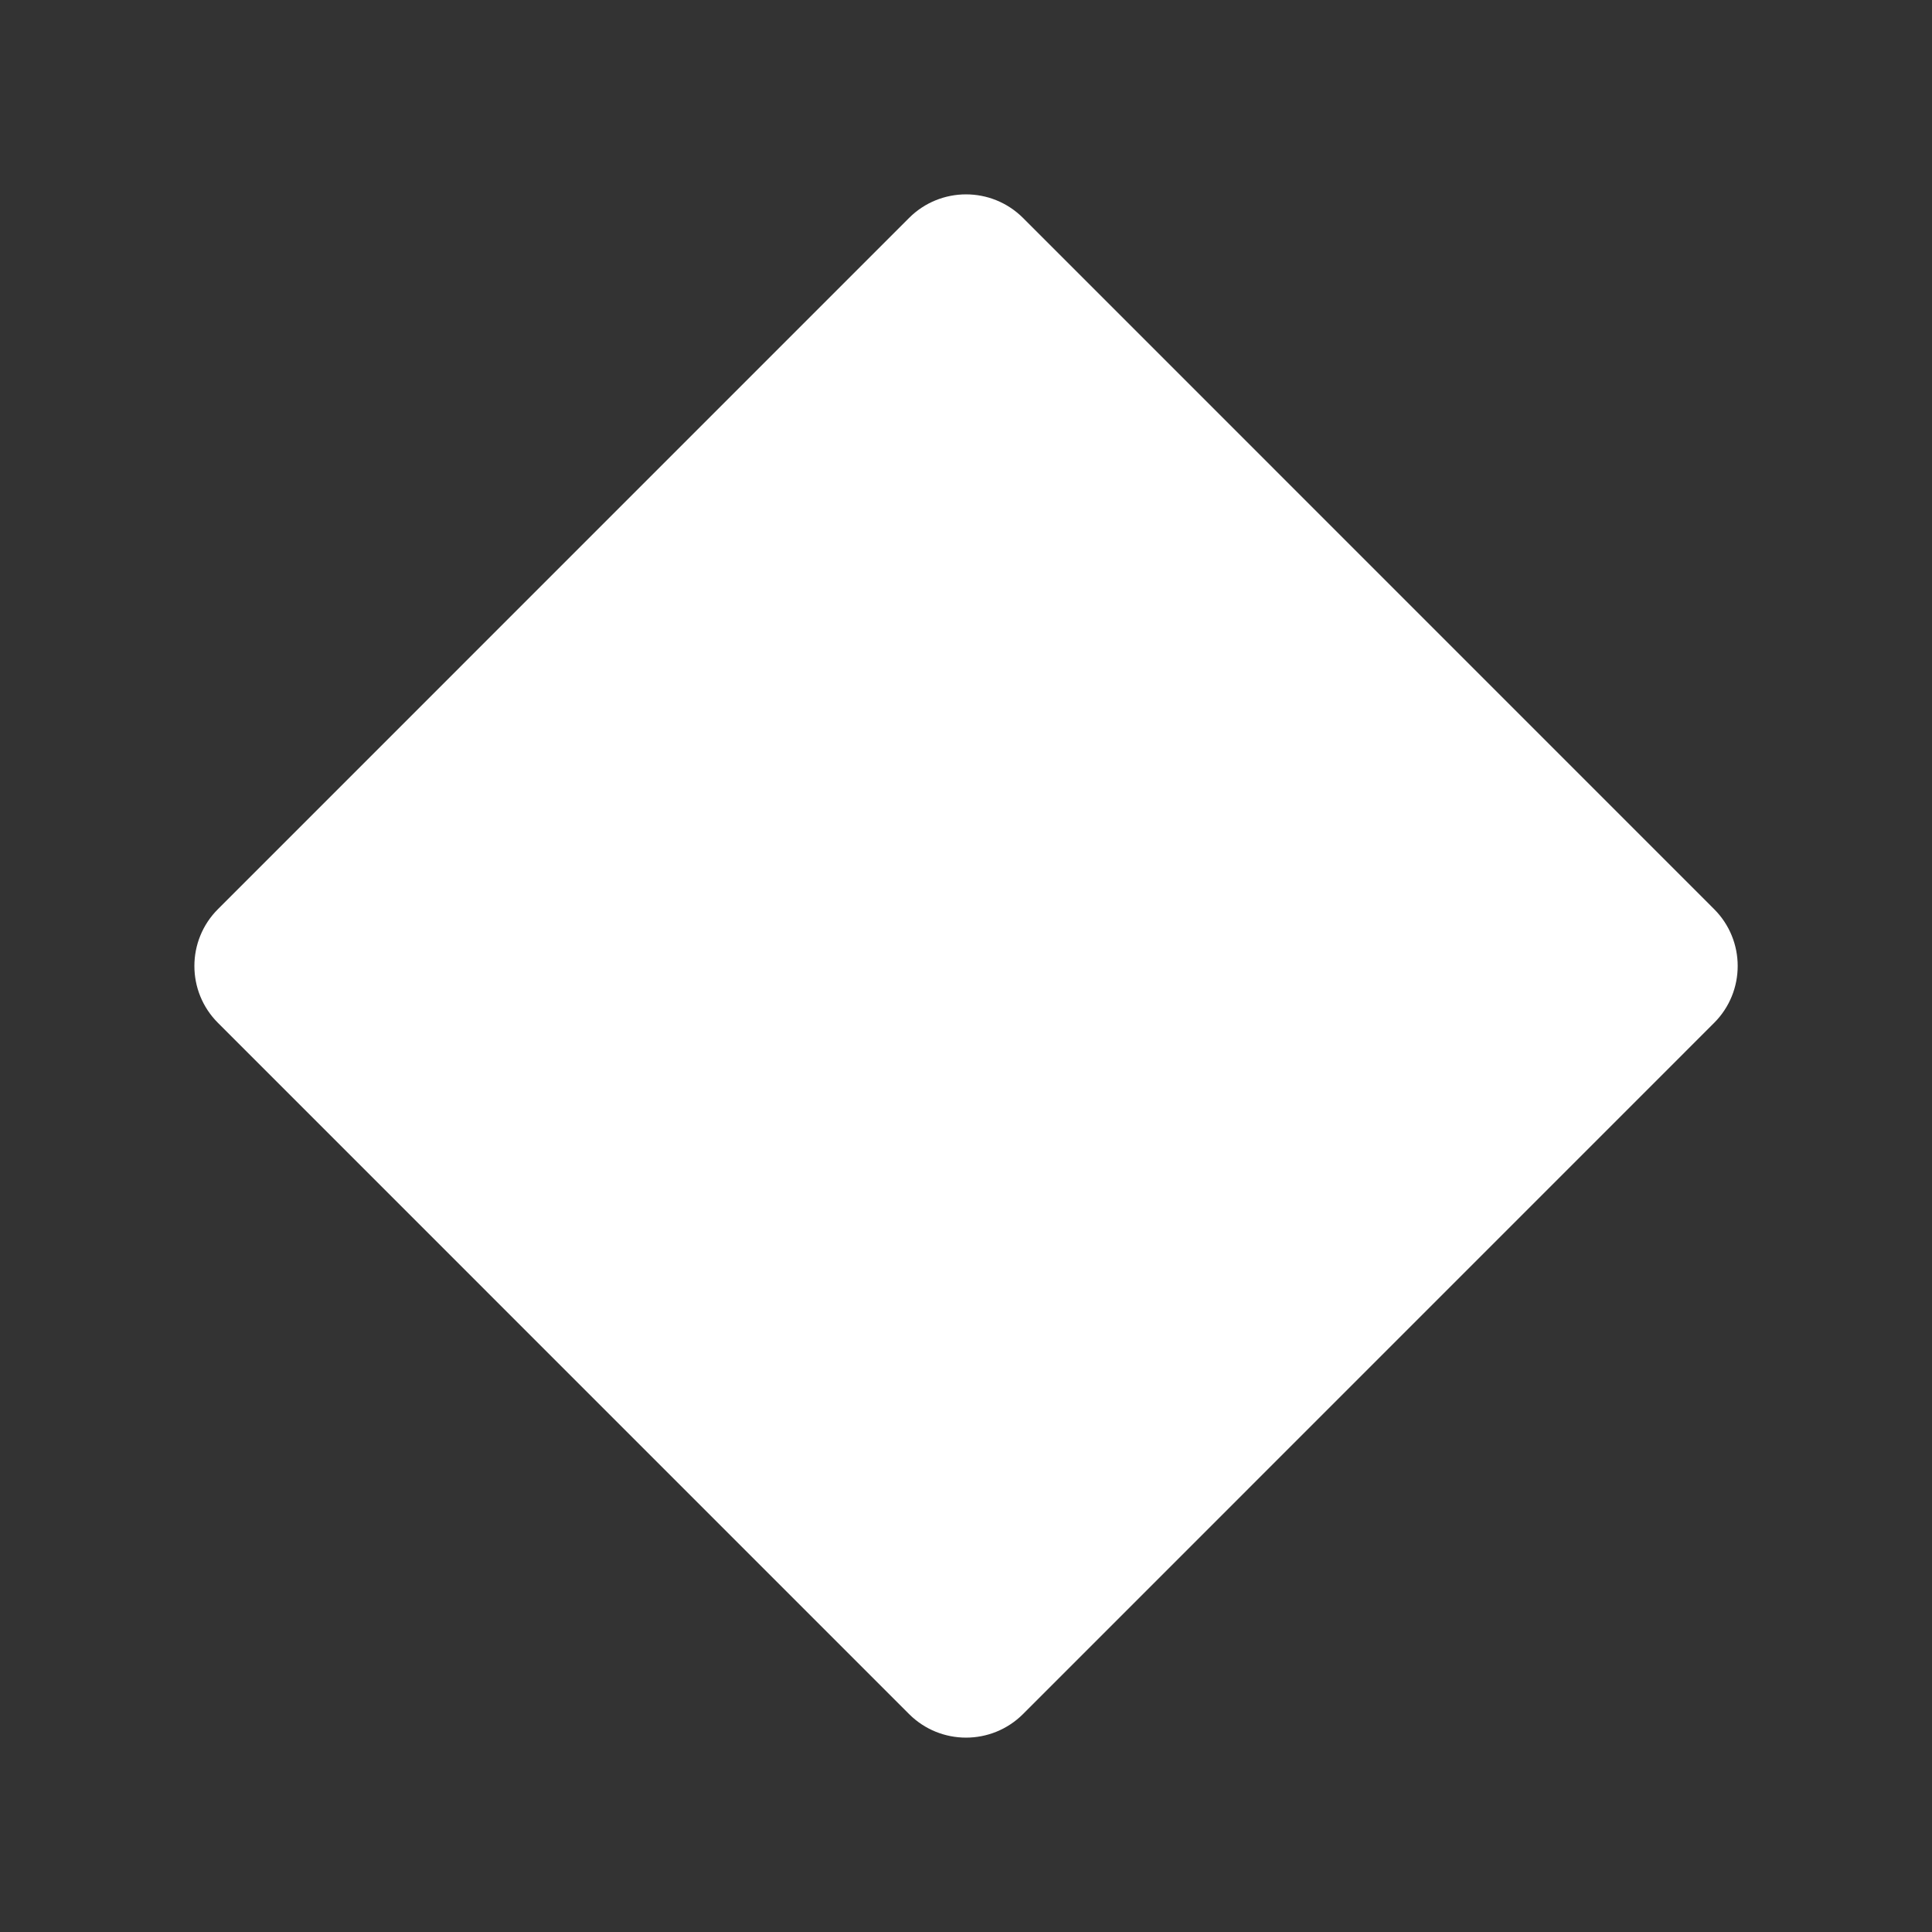<svg width="24" height="24" viewBox="0 0 24 24" fill="none" xmlns="http://www.w3.org/2000/svg">
<rect x="0" y="0" width="24" height="24" fill="#333333" stroke="none"/>
<path d="M11.293 2.707C11.684 2.317 12.317 2.317 12.708 2.707L21.293 11.293C21.684 11.683 21.684 12.317 21.293 12.707L12.708 21.293C12.317 21.683 11.684 21.683 11.293 21.293L2.708 12.707C2.317 12.317 2.317 11.683 2.708 11.293L11.293 2.707Z" fill="white"/>
</svg>
